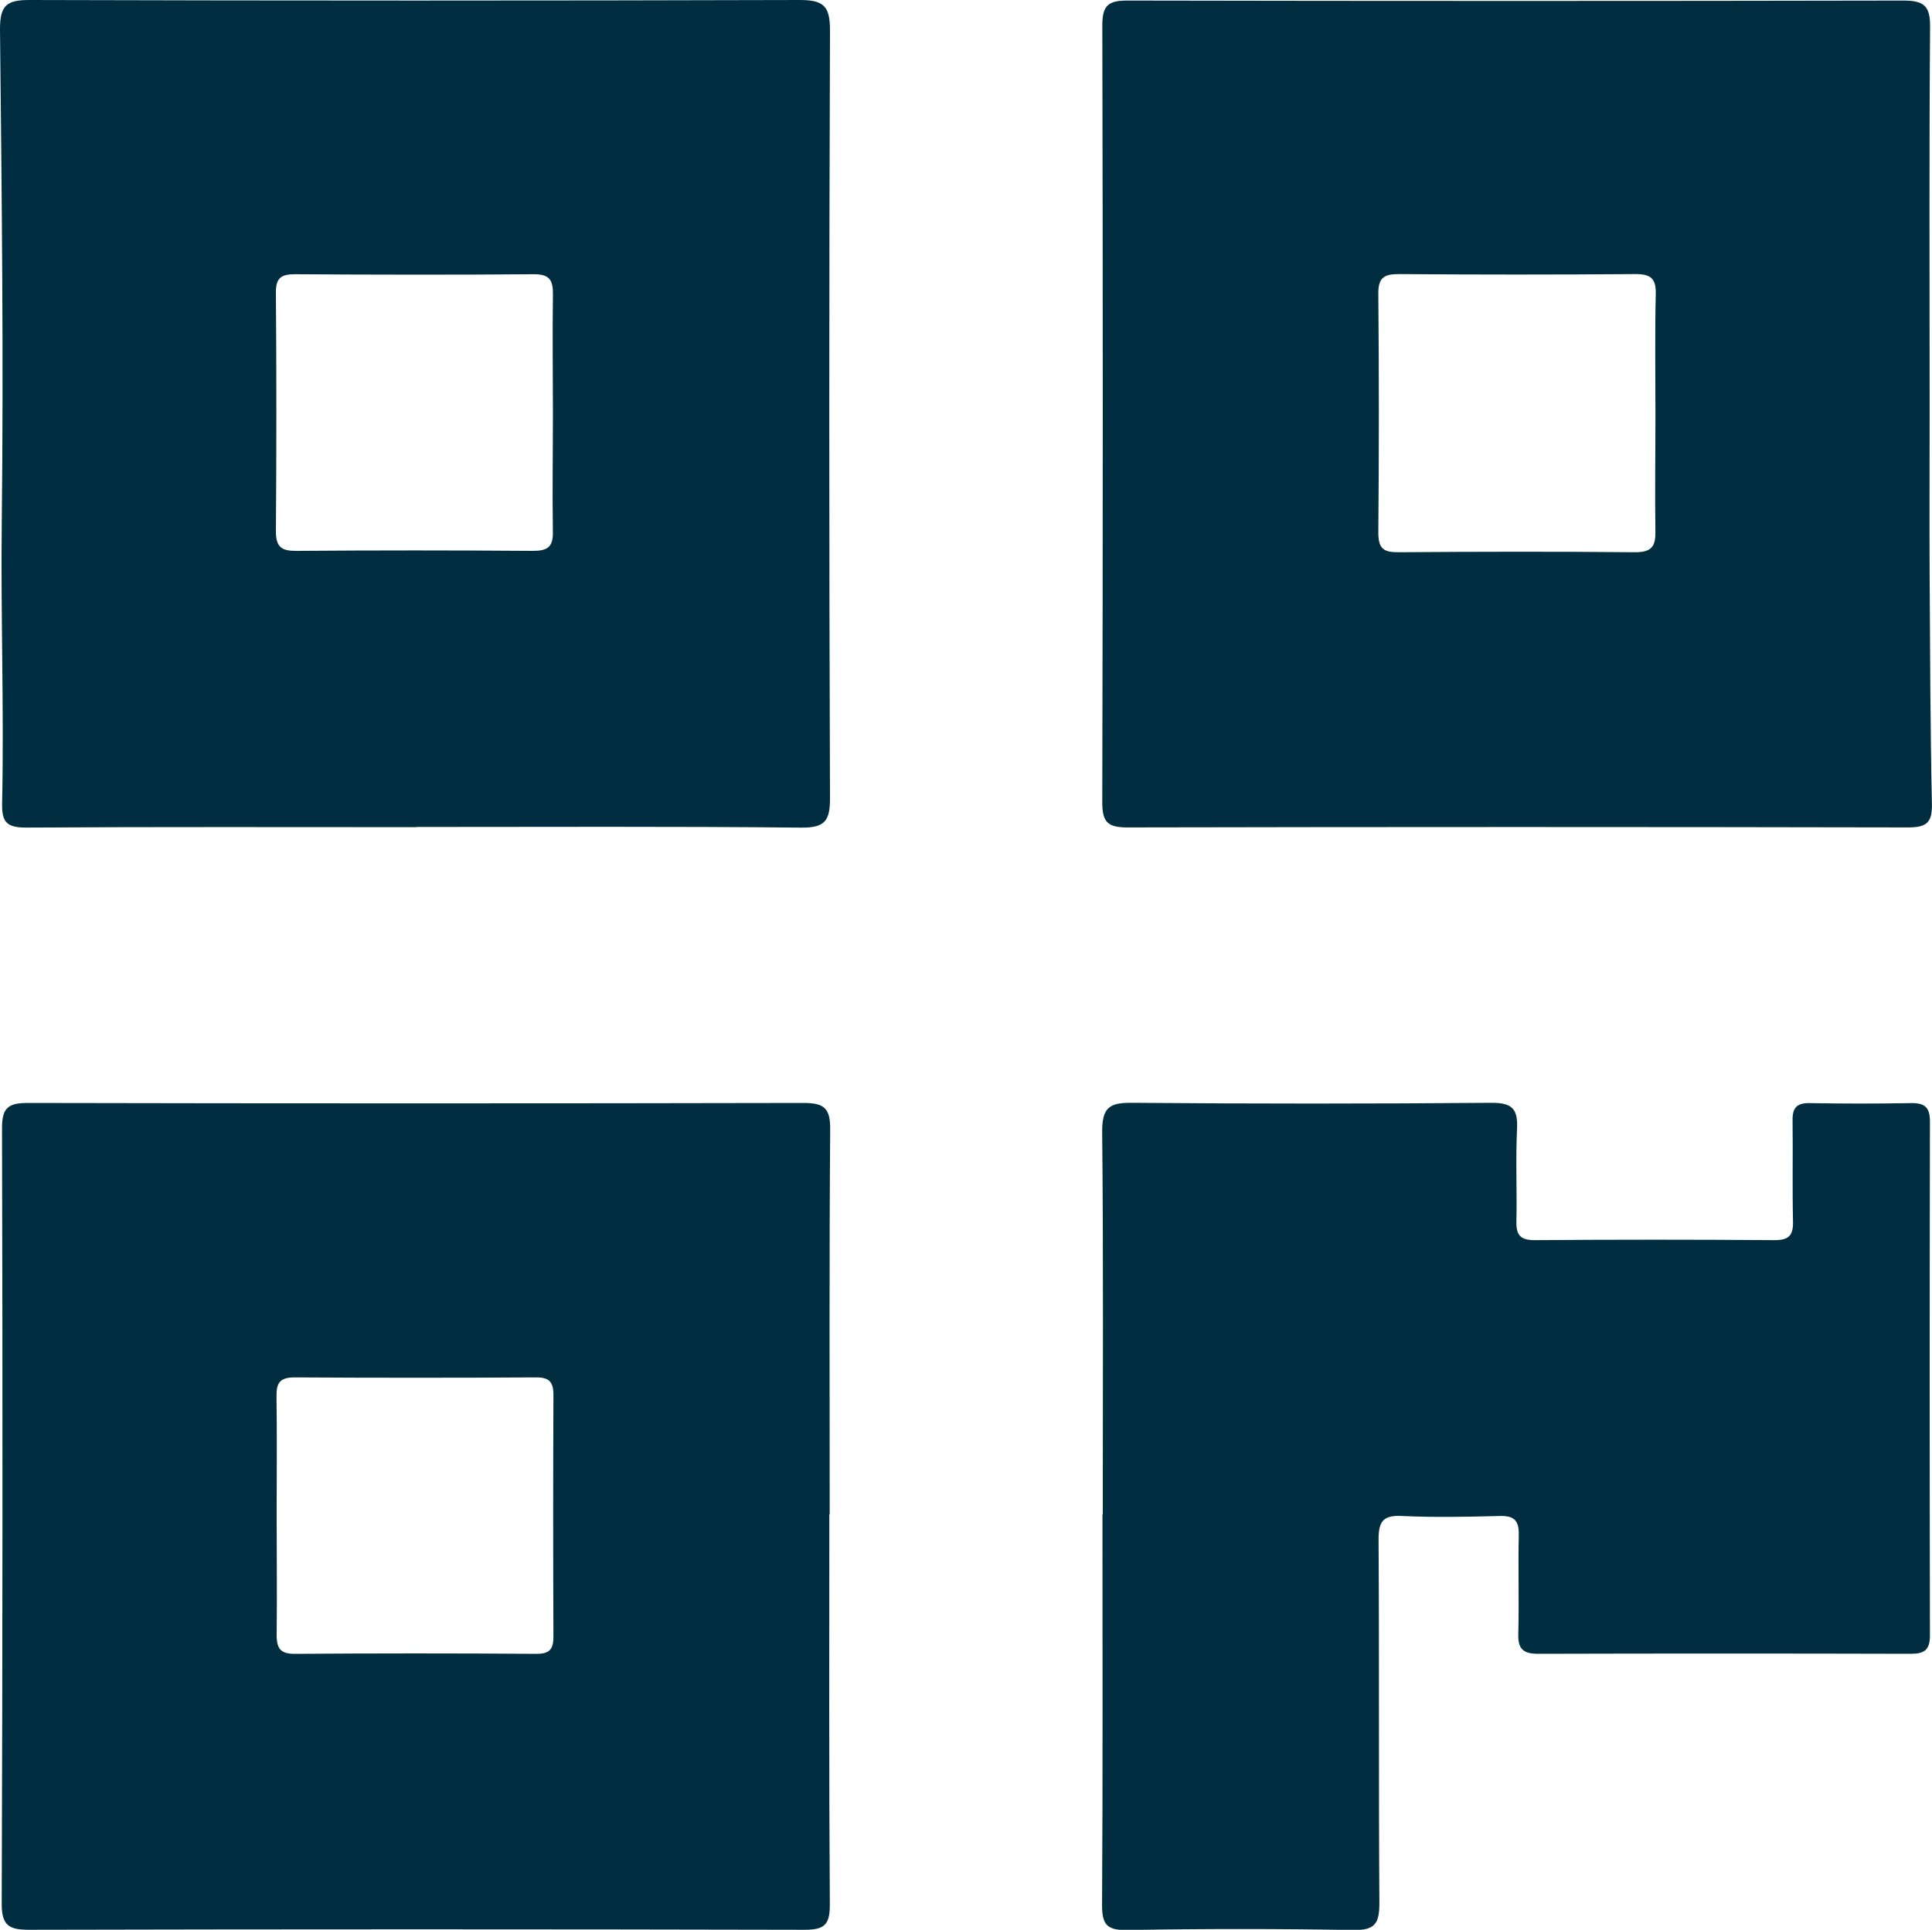 <svg xmlns="http://www.w3.org/2000/svg" viewBox="0 0 383.52 383.17"><defs><style>.a{fill:#002d40;}</style></defs><path class="a" d="M82.62,164.24c-25.82,0-51.64-.08-77.45.08-3.75,0-4.83-1-4.75-4.77.4-18.63-.29-37.27-.07-55.92C.73,71,.34,38.38,0,5.75,0,1,1.39,0,5.86,0q76.46.22,152.9,0c4.86,0,6,1.3,6,6.08q-.28,76.19,0,152.39c0,4.4-.9,5.9-5.66,5.86-25.48-.26-51-.13-76.45-.13ZM109.76,82h0c0-7.81-.11-15.63,0-23.44.06-2.91-.64-4.14-3.83-4.11-15.8.13-31.6.1-47.4,0-2.76,0-3.78.76-3.76,3.66q.18,23.7,0,47.39c0,3.17,1.16,3.9,4.08,3.88q23.44-.18,46.9,0c3,0,4.09-.78,4-3.91C109.63,97.68,109.76,89.86,109.76,82Z"/><path class="a" d="M383.05,82.7c0,10.48-.05,21,0,31.44.09,15.15.13,30.3.45,45.45.09,3.81-1.09,4.7-4.79,4.7q-77.45-.16-154.9,0c-3.89,0-5-1-5-5Q219,82.16,218.82,5c0-4.1,1.34-4.9,5.11-4.89q76.95.15,153.9,0c4.13,0,5.35,1.08,5.31,5.26-.19,24-.09,47.94-.09,71.92Zm-54.43-.28h0c0-8-.12-16,.06-24,.08-3.08-.92-4-4-4q-23.48.18-47,0c-2.93,0-4.09.7-4.07,3.88q.21,23.72,0,47.44c0,3.17,1,3.93,4,3.91,15.65-.12,31.3-.15,46.95,0,3.46,0,4.13-1.27,4.05-4.36C328.5,97.74,328.62,90.07,328.62,82.42Z"/><path class="a" d="M164.63,300.69c0,25.83-.08,51.65.1,77.48,0,3.94-1,5-5,5q-77-.18-154,0c-4,0-5.4-.9-5.39-5.19Q.61,301,.4,224c0-4,1.19-5,5.08-5q77,.16,154,0c4.1,0,5.35,1,5.32,5.23-.2,25.49-.1,51-.1,76.47Zm-109.71,0h0c0,8,.09,16,0,23.95,0,2.79.84,3.77,3.69,3.74q24-.17,47.9,0c2.71,0,3.36-1,3.35-3.53q-.1-24,0-47.9c0-2.6-.88-3.47-3.45-3.46q-24,.14-47.9,0c-2.93,0-3.67,1.05-3.62,3.79C55,285.06,54.92,292.88,54.92,300.69Z"/><path class="a" d="M218.91,300.65c0-25.33.14-50.65-.12-76,0-4.78,1.48-5.72,5.89-5.68q35.73.3,71.47,0c4,0,5.17,1.2,5,5.08-.3,6.15,0,12.33-.13,18.49-.07,2.84.92,3.72,3.75,3.7q23.75-.18,47.48,0c2.87,0,3.74-.94,3.68-3.73-.16-6.66,0-13.33-.09-20-.05-2.6.87-3.53,3.47-3.48q10,.18,20,0c2.75-.06,3.81.81,3.8,3.68q-.1,51,0,102c0,2.9-1.09,3.67-3.82,3.66q-37-.1-74,0c-3.17,0-4-1.19-3.89-4.11.16-6.49-.05-13,.09-19.49.06-2.78-.84-3.83-3.72-3.76-6.49.17-13,.3-19.49,0-3.93-.21-4.64,1.27-4.62,4.85.15,24,0,48,.16,72,0,4-.83,5.43-5.14,5.36q-22.49-.39-45,0c-4.07.07-4.93-1.23-4.91-5.05.16-25.83.08-51.65.08-77.47Z"/></svg>